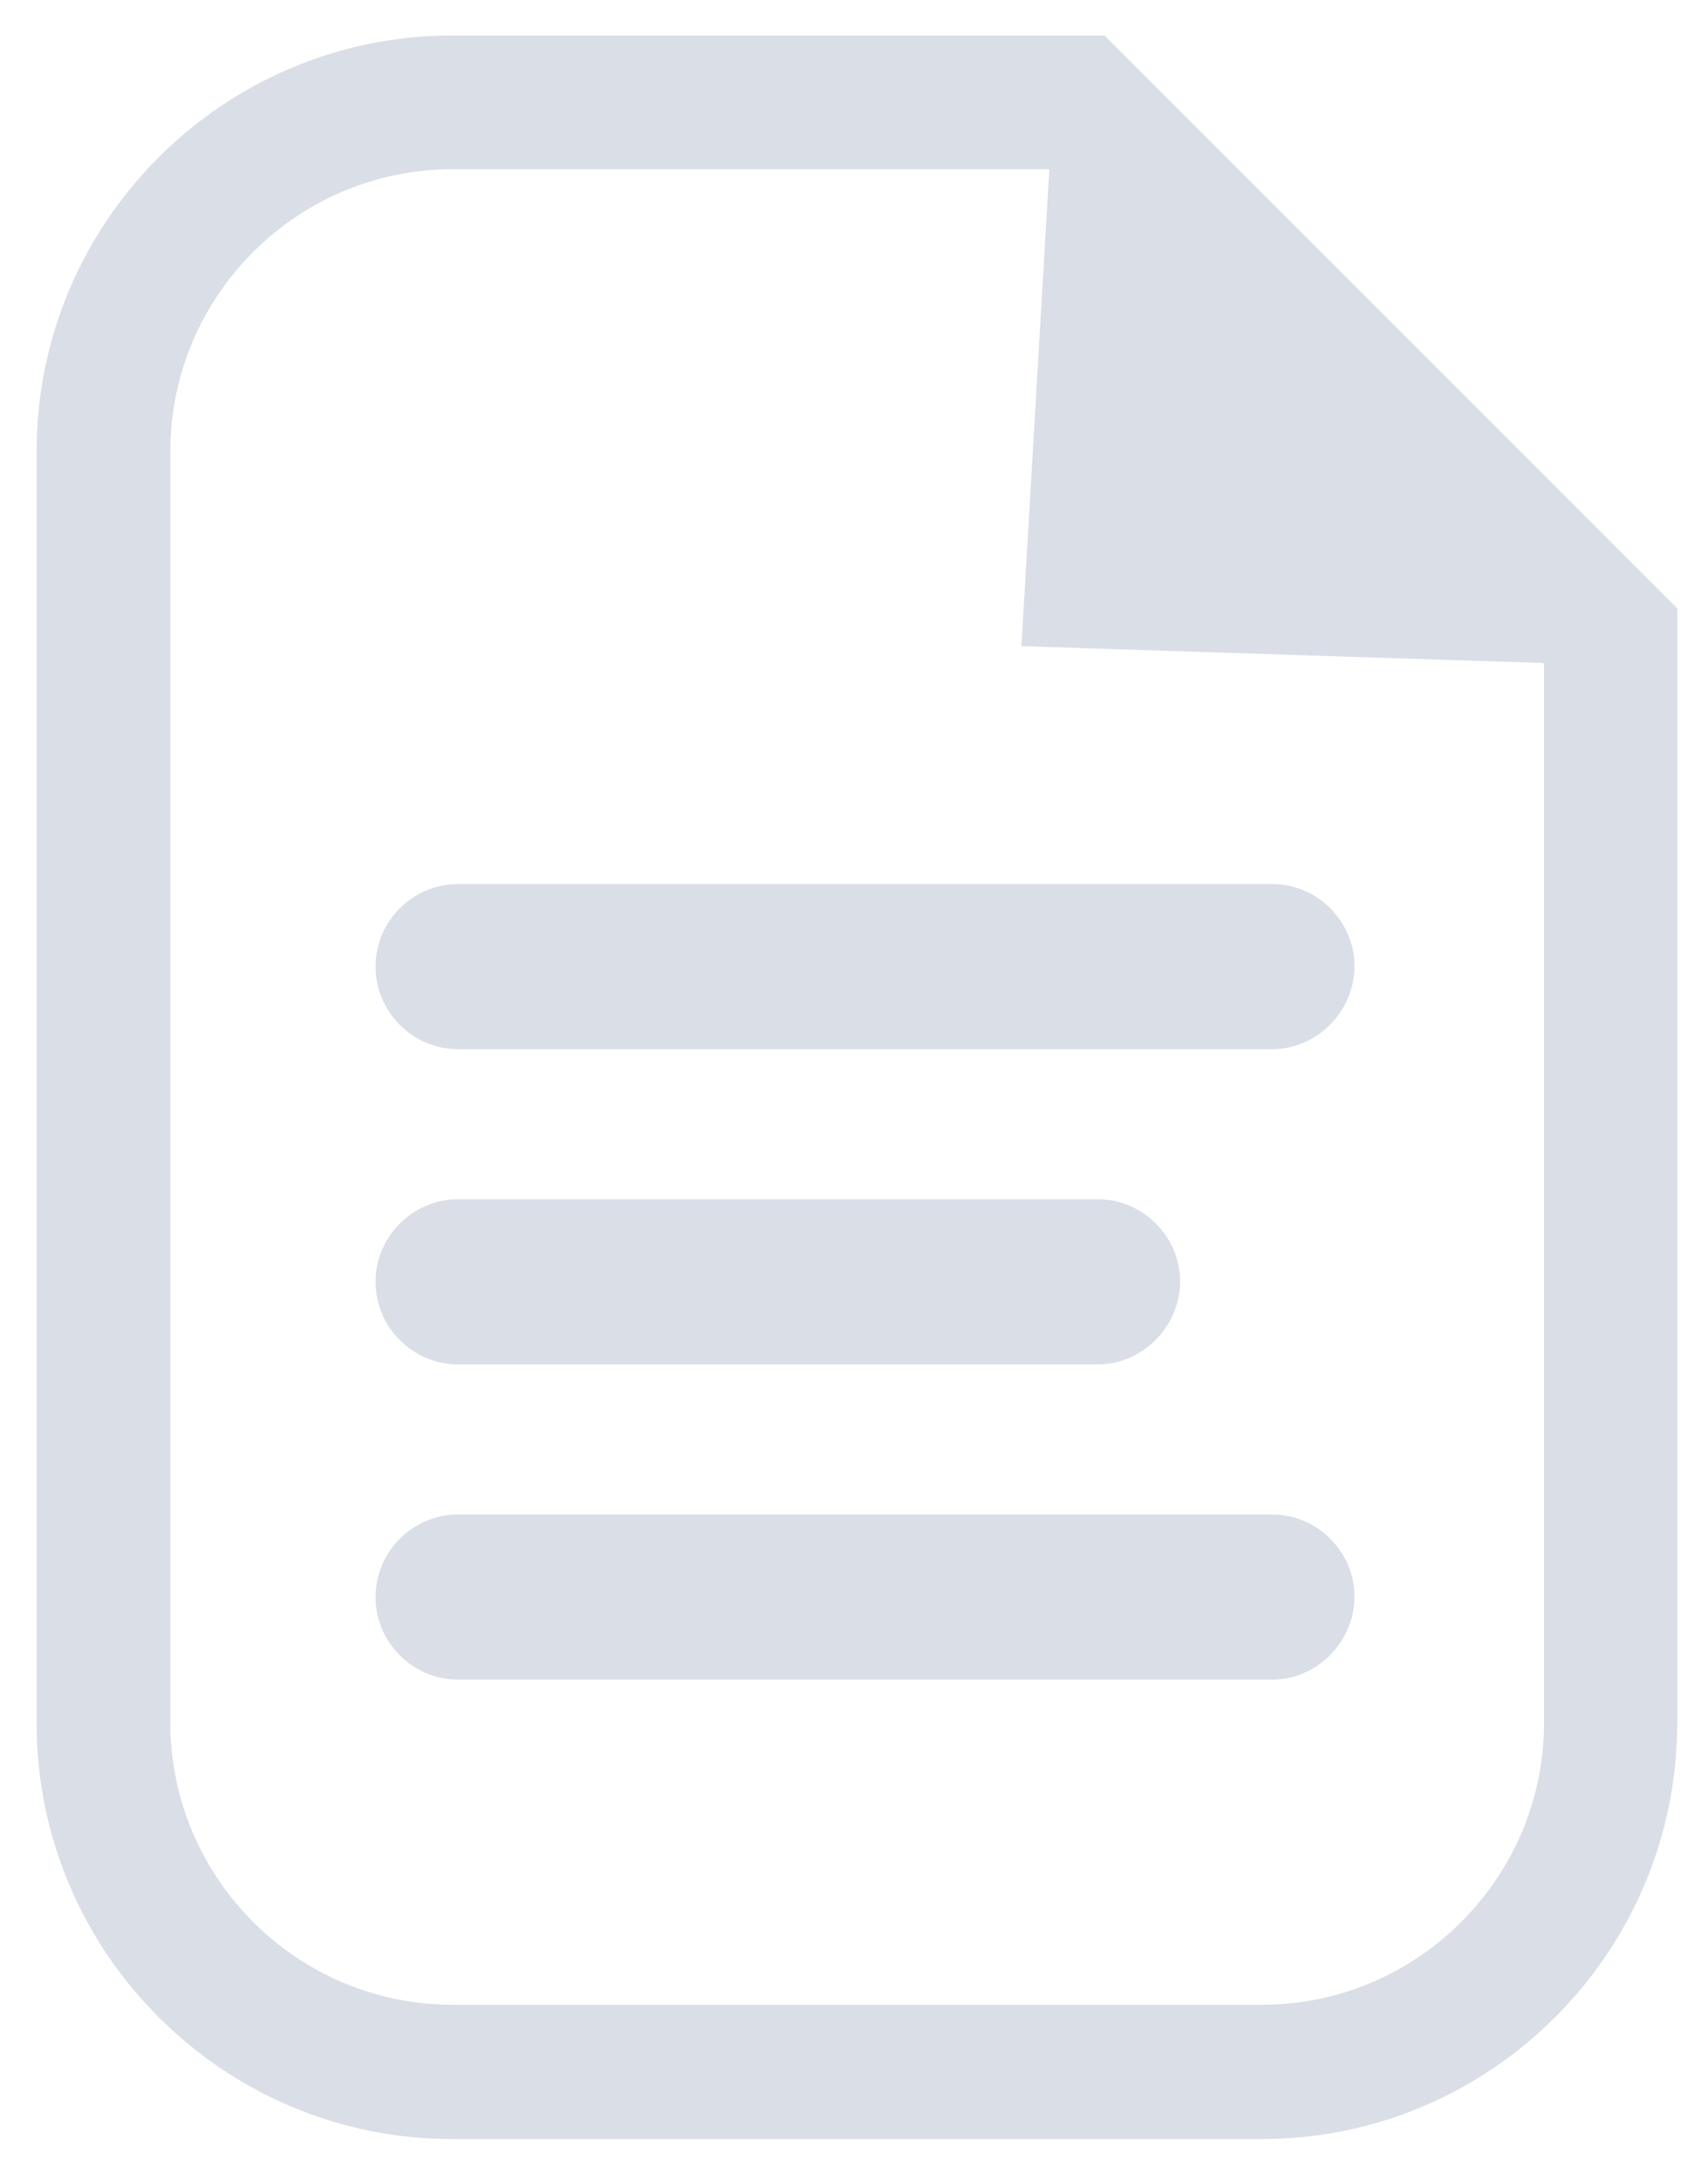 <?xml version="1.0" encoding="utf-8"?>
<!-- Generator: Adobe Illustrator 18.1.0, SVG Export Plug-In . SVG Version: 6.00 Build 0)  -->
<svg version="1.1" id="Layer_2" xmlns="http://www.w3.org/2000/svg" xmlns:xlink="http://www.w3.org/1999/xlink" x="0px" y="0px"
	 viewBox="0 0 29.38 37.5" enable-background="new 0 0 29.38 37.5" xml:space="preserve">
<path opacity="0.21" fill="#4B608A" d="M19,0.61H7.78c-3.94,0-7.15,3.21-7.15,7.15v21.87c0,3.94,3.21,7.15,7.15,7.15h13.92
	c3.94,0,7.15-3.21,7.15-7.15V10.46L19,0.61z M26.56,29.62c0,2.67-2.18,4.85-4.85,4.85H7.78c-2.67,0-4.85-2.18-4.85-4.85V7.76
	c0-2.67,2.18-4.85,4.85-4.85h10.27l-0.48,8.2l8.97,0.29l0.02,0.02V29.62z"/>
<path opacity="0.21" fill="#4B608A" d="M21.88,18.04h-14c-0.78,0-1.42-0.64-1.42-1.42v0c0-0.78,0.64-1.42,1.42-1.42h14
	c0.78,0,1.42,0.64,1.42,1.42v0C23.29,17.4,22.65,18.04,21.88,18.04z"/>
<path opacity="0.21" fill="#4B608A" d="M18.88,23.46h-11c-0.78,0-1.42-0.64-1.42-1.42v0c0-0.78,0.64-1.42,1.42-1.42h11
	c0.78,0,1.42,0.64,1.42,1.42v0C20.29,22.82,19.65,23.46,18.88,23.46z"/>
<path opacity="0.21" fill="#4B608A" d="M21.88,28.88h-14c-0.78,0-1.42-0.64-1.42-1.42v0c0-0.78,0.64-1.42,1.42-1.42h14
	c0.78,0,1.42,0.64,1.42,1.42v0C23.29,28.24,22.65,28.88,21.88,28.88z"/>
</svg>
